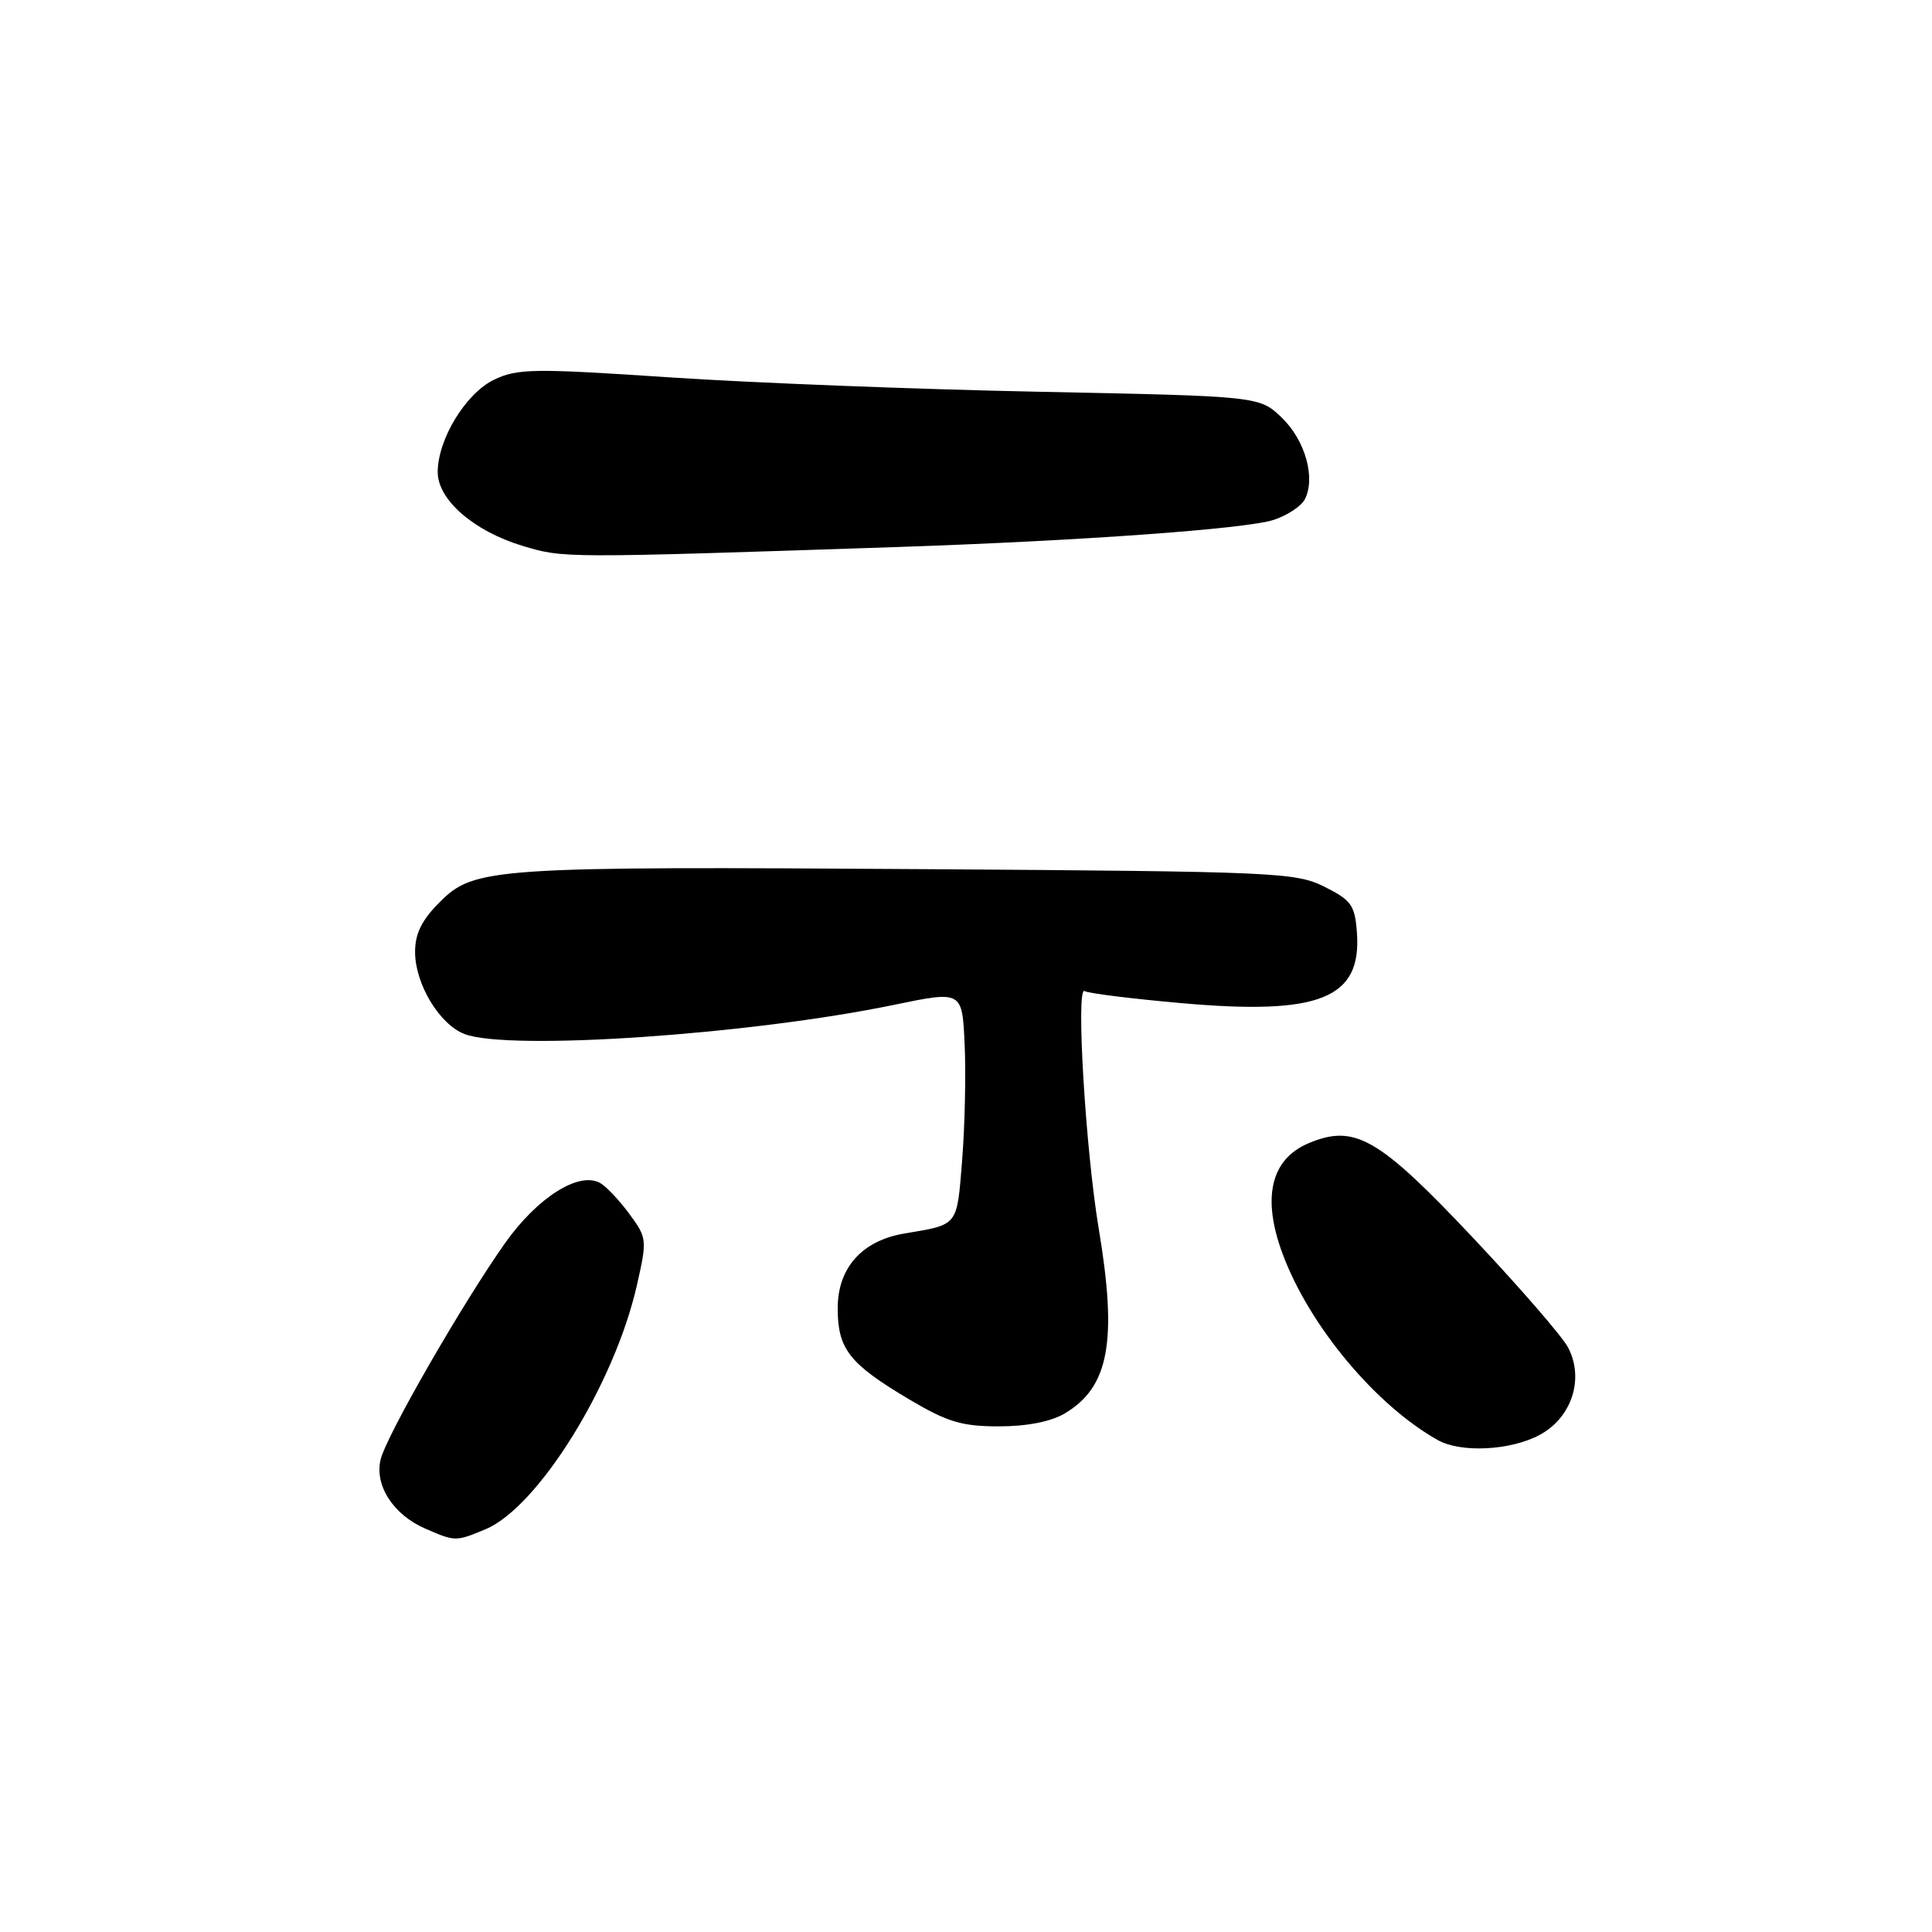 <?xml version="1.0" encoding="UTF-8" standalone="no"?>
<!DOCTYPE svg PUBLIC "-//W3C//DTD SVG 1.1//EN" "http://www.w3.org/Graphics/SVG/1.1/DTD/svg11.dtd" >
<svg xmlns="http://www.w3.org/2000/svg" xmlns:xlink="http://www.w3.org/1999/xlink" version="1.1" viewBox="0 0 256 256">
 <g >
 <path fill="currentColor"
d=" M 64.34 202.63 C 71.30 199.72 81.42 183.42 84.39 170.31 C 85.76 164.26 85.74 164.04 83.38 160.83 C 82.05 159.03 80.31 157.19 79.52 156.75 C 76.72 155.19 71.23 158.65 66.95 164.68 C 61.35 172.59 51.26 190.11 50.44 193.37 C 49.59 196.78 52.10 200.70 56.33 202.54 C 60.32 204.28 60.39 204.28 64.34 202.63 Z  M 204.00 190.14 C 208.27 187.85 209.95 182.70 207.78 178.55 C 207.03 177.11 201.35 170.56 195.17 164.00 C 182.68 150.75 179.51 148.92 173.43 151.47 C 168.37 153.58 167.17 158.71 169.98 166.22 C 173.54 175.72 182.27 186.18 190.50 190.81 C 193.57 192.54 200.14 192.21 204.00 190.14 Z  M 141.08 187.29 C 146.95 183.82 148.08 177.72 145.60 162.88 C 143.84 152.41 142.54 130.60 143.71 131.32 C 144.19 131.62 149.96 132.34 156.54 132.92 C 174.88 134.55 180.44 132.31 179.80 123.58 C 179.53 119.94 179.07 119.29 175.50 117.50 C 171.69 115.60 169.14 115.48 123.00 115.17 C 65.34 114.79 62.85 114.95 58.30 119.50 C 55.88 121.92 55.00 123.69 55.00 126.15 C 55.01 130.40 58.24 135.76 61.57 137.02 C 67.48 139.27 99.39 137.10 118.50 133.14 C 127.50 131.28 127.50 131.28 127.82 138.39 C 128.00 142.30 127.85 149.19 127.49 153.71 C 126.78 162.57 127.04 162.23 119.87 163.44 C 114.23 164.38 111.00 167.99 111.00 173.34 C 111.00 178.76 112.53 180.71 120.50 185.44 C 125.53 188.42 127.44 189.00 132.35 189.00 C 136.06 189.00 139.24 188.38 141.08 187.29 Z  M 119.00 72.48 C 143.23 71.66 165.04 70.09 168.76 68.89 C 170.55 68.31 172.41 67.09 172.89 66.17 C 174.36 63.35 172.95 58.33 169.84 55.34 C 166.87 52.50 166.87 52.50 137.69 51.91 C 121.63 51.59 99.59 50.73 88.70 50.00 C 70.75 48.80 68.58 48.83 65.49 50.30 C 61.73 52.09 58.00 58.20 58.00 62.56 C 58.00 66.22 62.77 70.37 69.21 72.32 C 74.70 73.97 74.34 73.97 119.00 72.48 Z "/>
</g>
</svg>
